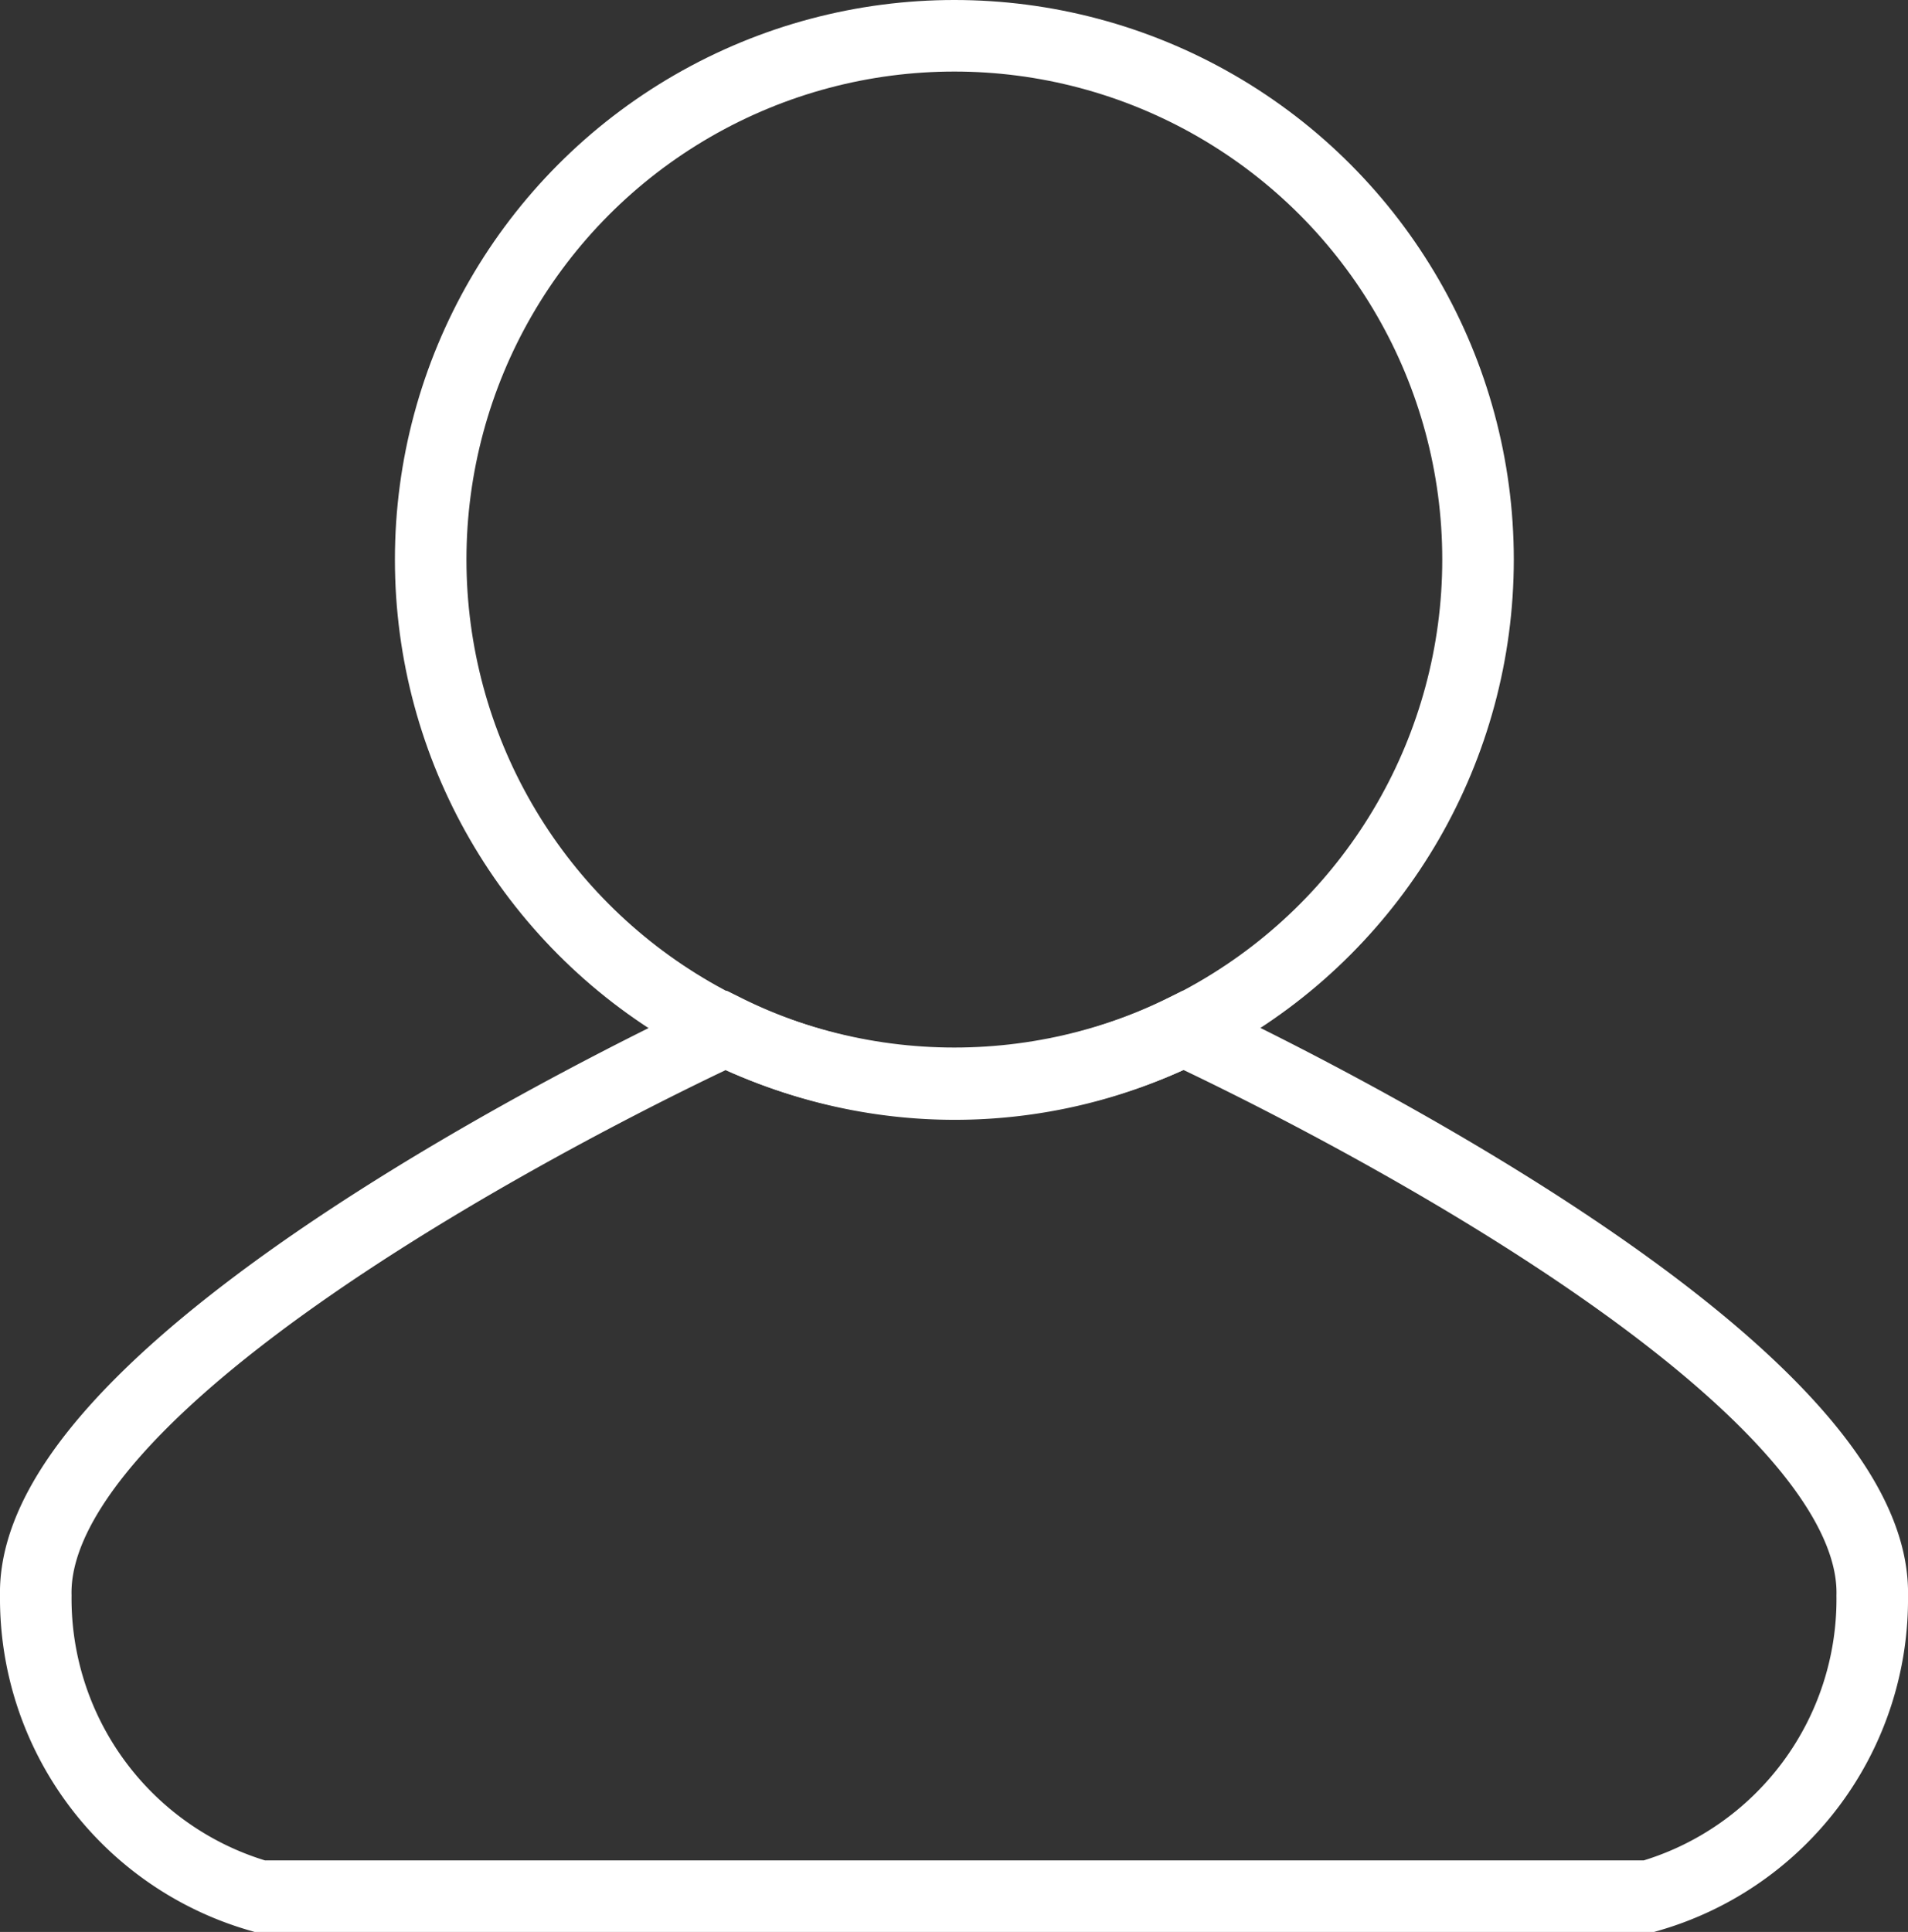 <svg xmlns="http://www.w3.org/2000/svg" viewBox="0 0 26.67 27"><rect x="0" y="0" width="26.67" height="27" fill="#333333" stroke="none"/><defs><style>.cls-1{fill:none;stroke:#fff;stroke-miterlimit:10;}</style></defs><title>Asset 11</title><g id="Layer_2" data-name="Layer 2"><g id="Layer_1-2" data-name="Layer 1"><path class="cls-1" d="M16.54,14.4h0a7.18,7.18,0,0,1-6.39,0h0S.42,18.85.5,22.3a4.33,4.33,0,0,0,3.13,4.2H23.05a4.32,4.32,0,0,0,3.12-4.2C26.25,18.85,16.54,14.4,16.54,14.4Z"/><circle class="cls-1" cx="13.34" cy="7.82" r="7.32"/></g></g></svg>